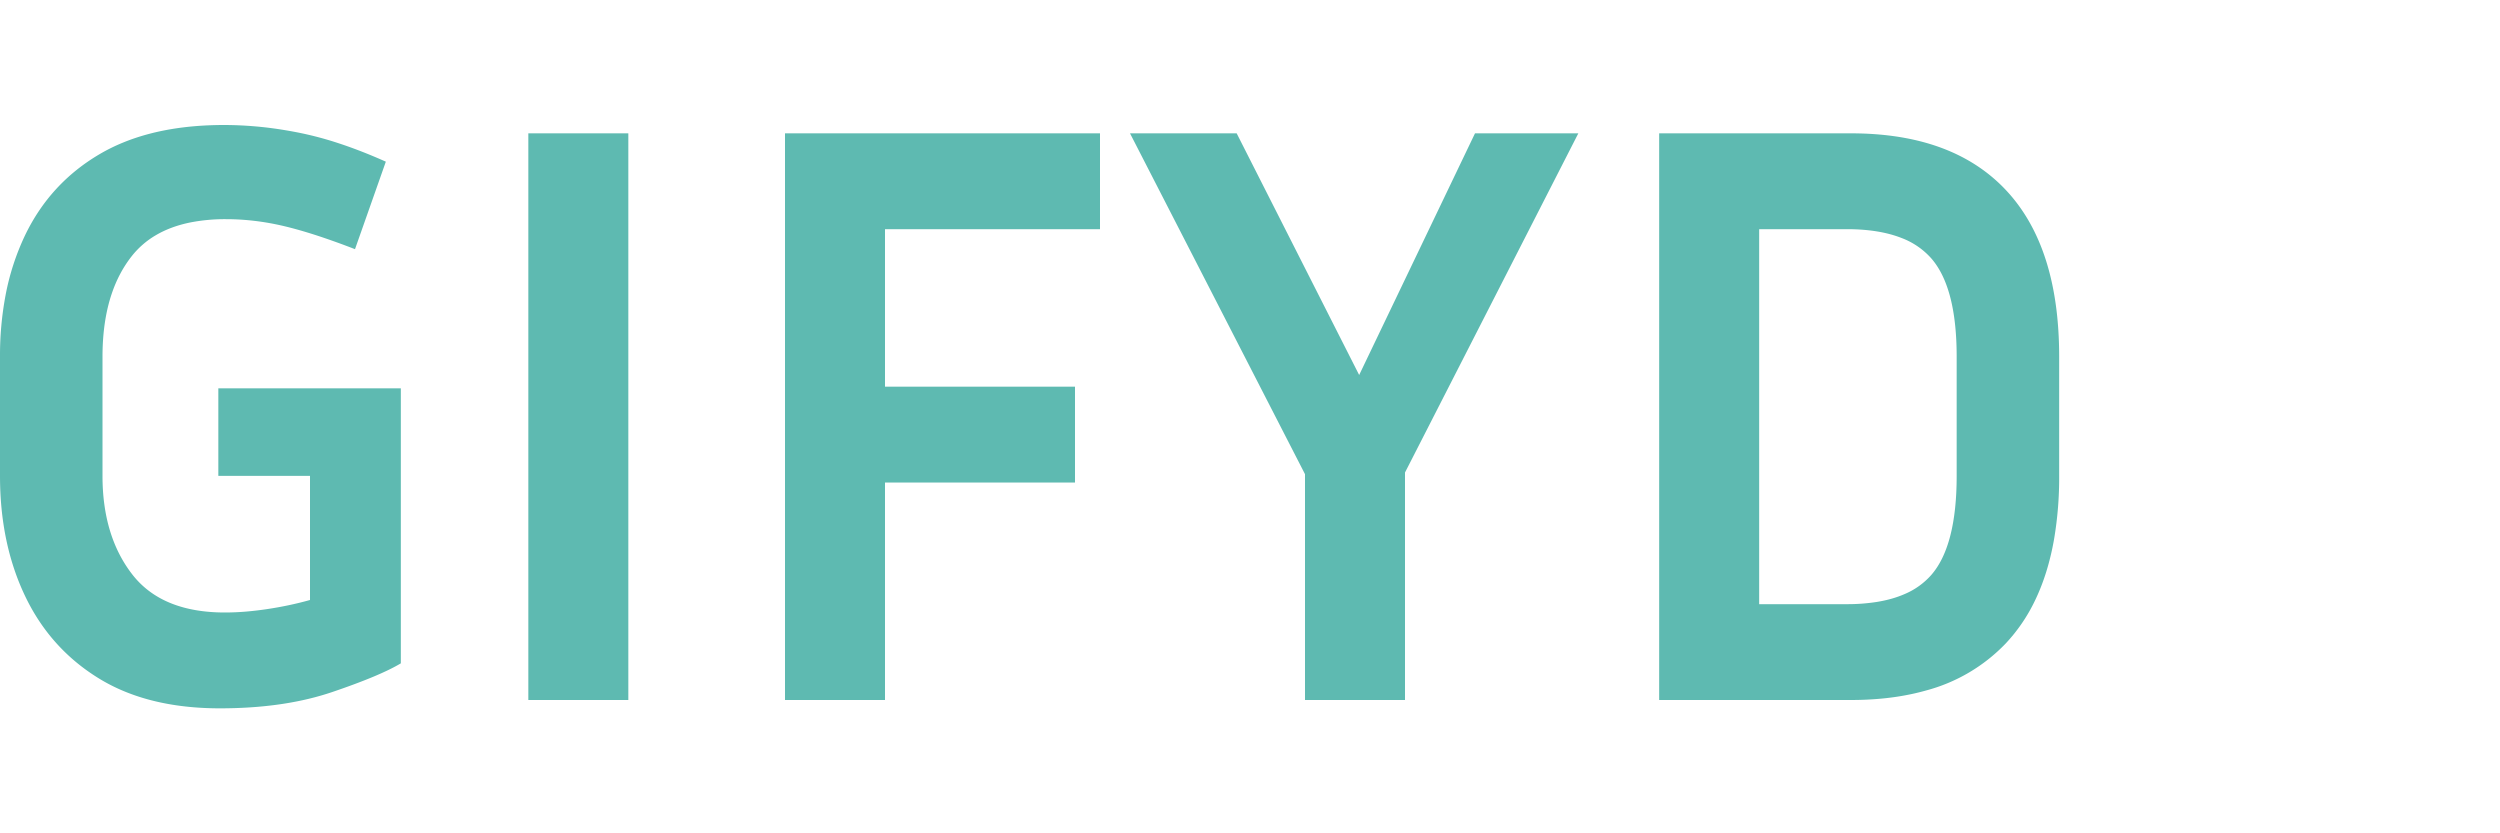 <svg width="210" height="70.001" viewBox="0 0 300 70.001" xmlns="http://www.w3.org/2000/svg"><g id="svgGroup" stroke-linecap="round" fill-rule="evenodd" font-size="9pt" stroke="#5EBAB1" stroke-width="0" fill="#5EBAB1" style="stroke:#5EBAB1;stroke-width:0;fill:#5EBAB1"><path d="M 48.1 31.6 L 48.1 64.6 Q 45.6 66.1 39.85 68.05 Q 34.46 69.878 27.355 69.992 A 59.384 59.384 0 0 1 26.4 70 Q 17.7 70 11.85 66.4 Q 6 62.8 3 56.5 Q 0 50.2 0 42.1 L 0 27.8 A 38.93 38.93 0 0 1 0.66 20.469 A 29.383 29.383 0 0 1 3 13.25 Q 6 7 11.95 3.5 Q 17.296 0.355 25.104 0.036 A 43.965 43.965 0 0 1 26.9 0 A 44.697 44.697 0 0 1 34.103 0.603 A 51.181 51.181 0 0 1 36 0.95 A 40.861 40.861 0 0 1 40.604 2.181 Q 42.9 2.933 45.377 3.996 A 69.649 69.649 0 0 1 46.3 4.4 L 42.6 14.9 A 93.892 93.892 0 0 0 39.115 13.623 Q 36.369 12.681 34.15 12.15 Q 30.6 11.3 27.1 11.3 A 21.522 21.522 0 0 0 22.899 11.682 Q 20.515 12.157 18.702 13.224 A 10.3 10.3 0 0 0 15.8 15.75 Q 12.724 19.661 12.352 26.006 A 30.622 30.622 0 0 0 12.3 27.8 L 12.3 42.1 Q 12.3 49.283 15.833 53.878 A 15.382 15.382 0 0 0 15.85 53.9 Q 19.15 58.176 25.949 58.477 A 23.742 23.742 0 0 0 27 58.5 A 30.621 30.621 0 0 0 29.715 58.373 A 39.592 39.592 0 0 0 32 58.1 Q 34.7 57.7 37.2 57 L 37.2 42.1 L 26.2 42.1 L 26.2 31.6 L 48.1 31.6 Z M 129 31.4 L 129 42.9 L 106.2 42.9 L 106.2 69 L 94.2 69 L 94.2 1 L 132 1 L 132 12.5 L 106.2 12.5 L 106.2 31.4 L 129 31.4 Z M 177 1 L 189.4 1 L 168.6 41.7 L 168.6 69 L 156.6 69 L 156.6 41.9 L 135.6 1 L 148.4 1 L 163.1 30 L 177 1 Z M 222.1 69 L 199.1 69 L 199.1 1 L 222.1 1 Q 231.475 1 237.424 5.015 A 19.34 19.34 0 0 1 240.7 7.8 Q 247.1 14.6 247.1 27.8 L 247.1 42.1 A 44.074 44.074 0 0 1 246.483 49.734 Q 245.755 53.866 244.169 57.126 A 20.314 20.314 0 0 1 240.7 62.2 A 20.552 20.552 0 0 1 231.075 67.872 Q 227.82 68.789 223.93 68.96 A 41.467 41.467 0 0 1 222.1 69 Z M 75.4 1 L 75.4 69 L 63.4 69 L 63.4 1 L 75.4 1 Z M 221.6 12.5 L 211.1 12.5 L 211.1 57.5 L 221.6 57.5 A 22.645 22.645 0 0 0 225.251 57.227 Q 227.133 56.919 228.612 56.263 A 8.847 8.847 0 0 0 231.75 54 Q 234.8 50.5 234.8 42.1 L 234.8 27.8 Q 234.8 20.69 232.563 17.103 A 8.609 8.609 0 0 0 231.75 16 A 9.042 9.042 0 0 0 228.155 13.547 Q 225.483 12.5 221.6 12.5 Z" vector-effect="non-scaling-stroke"/></g></svg>